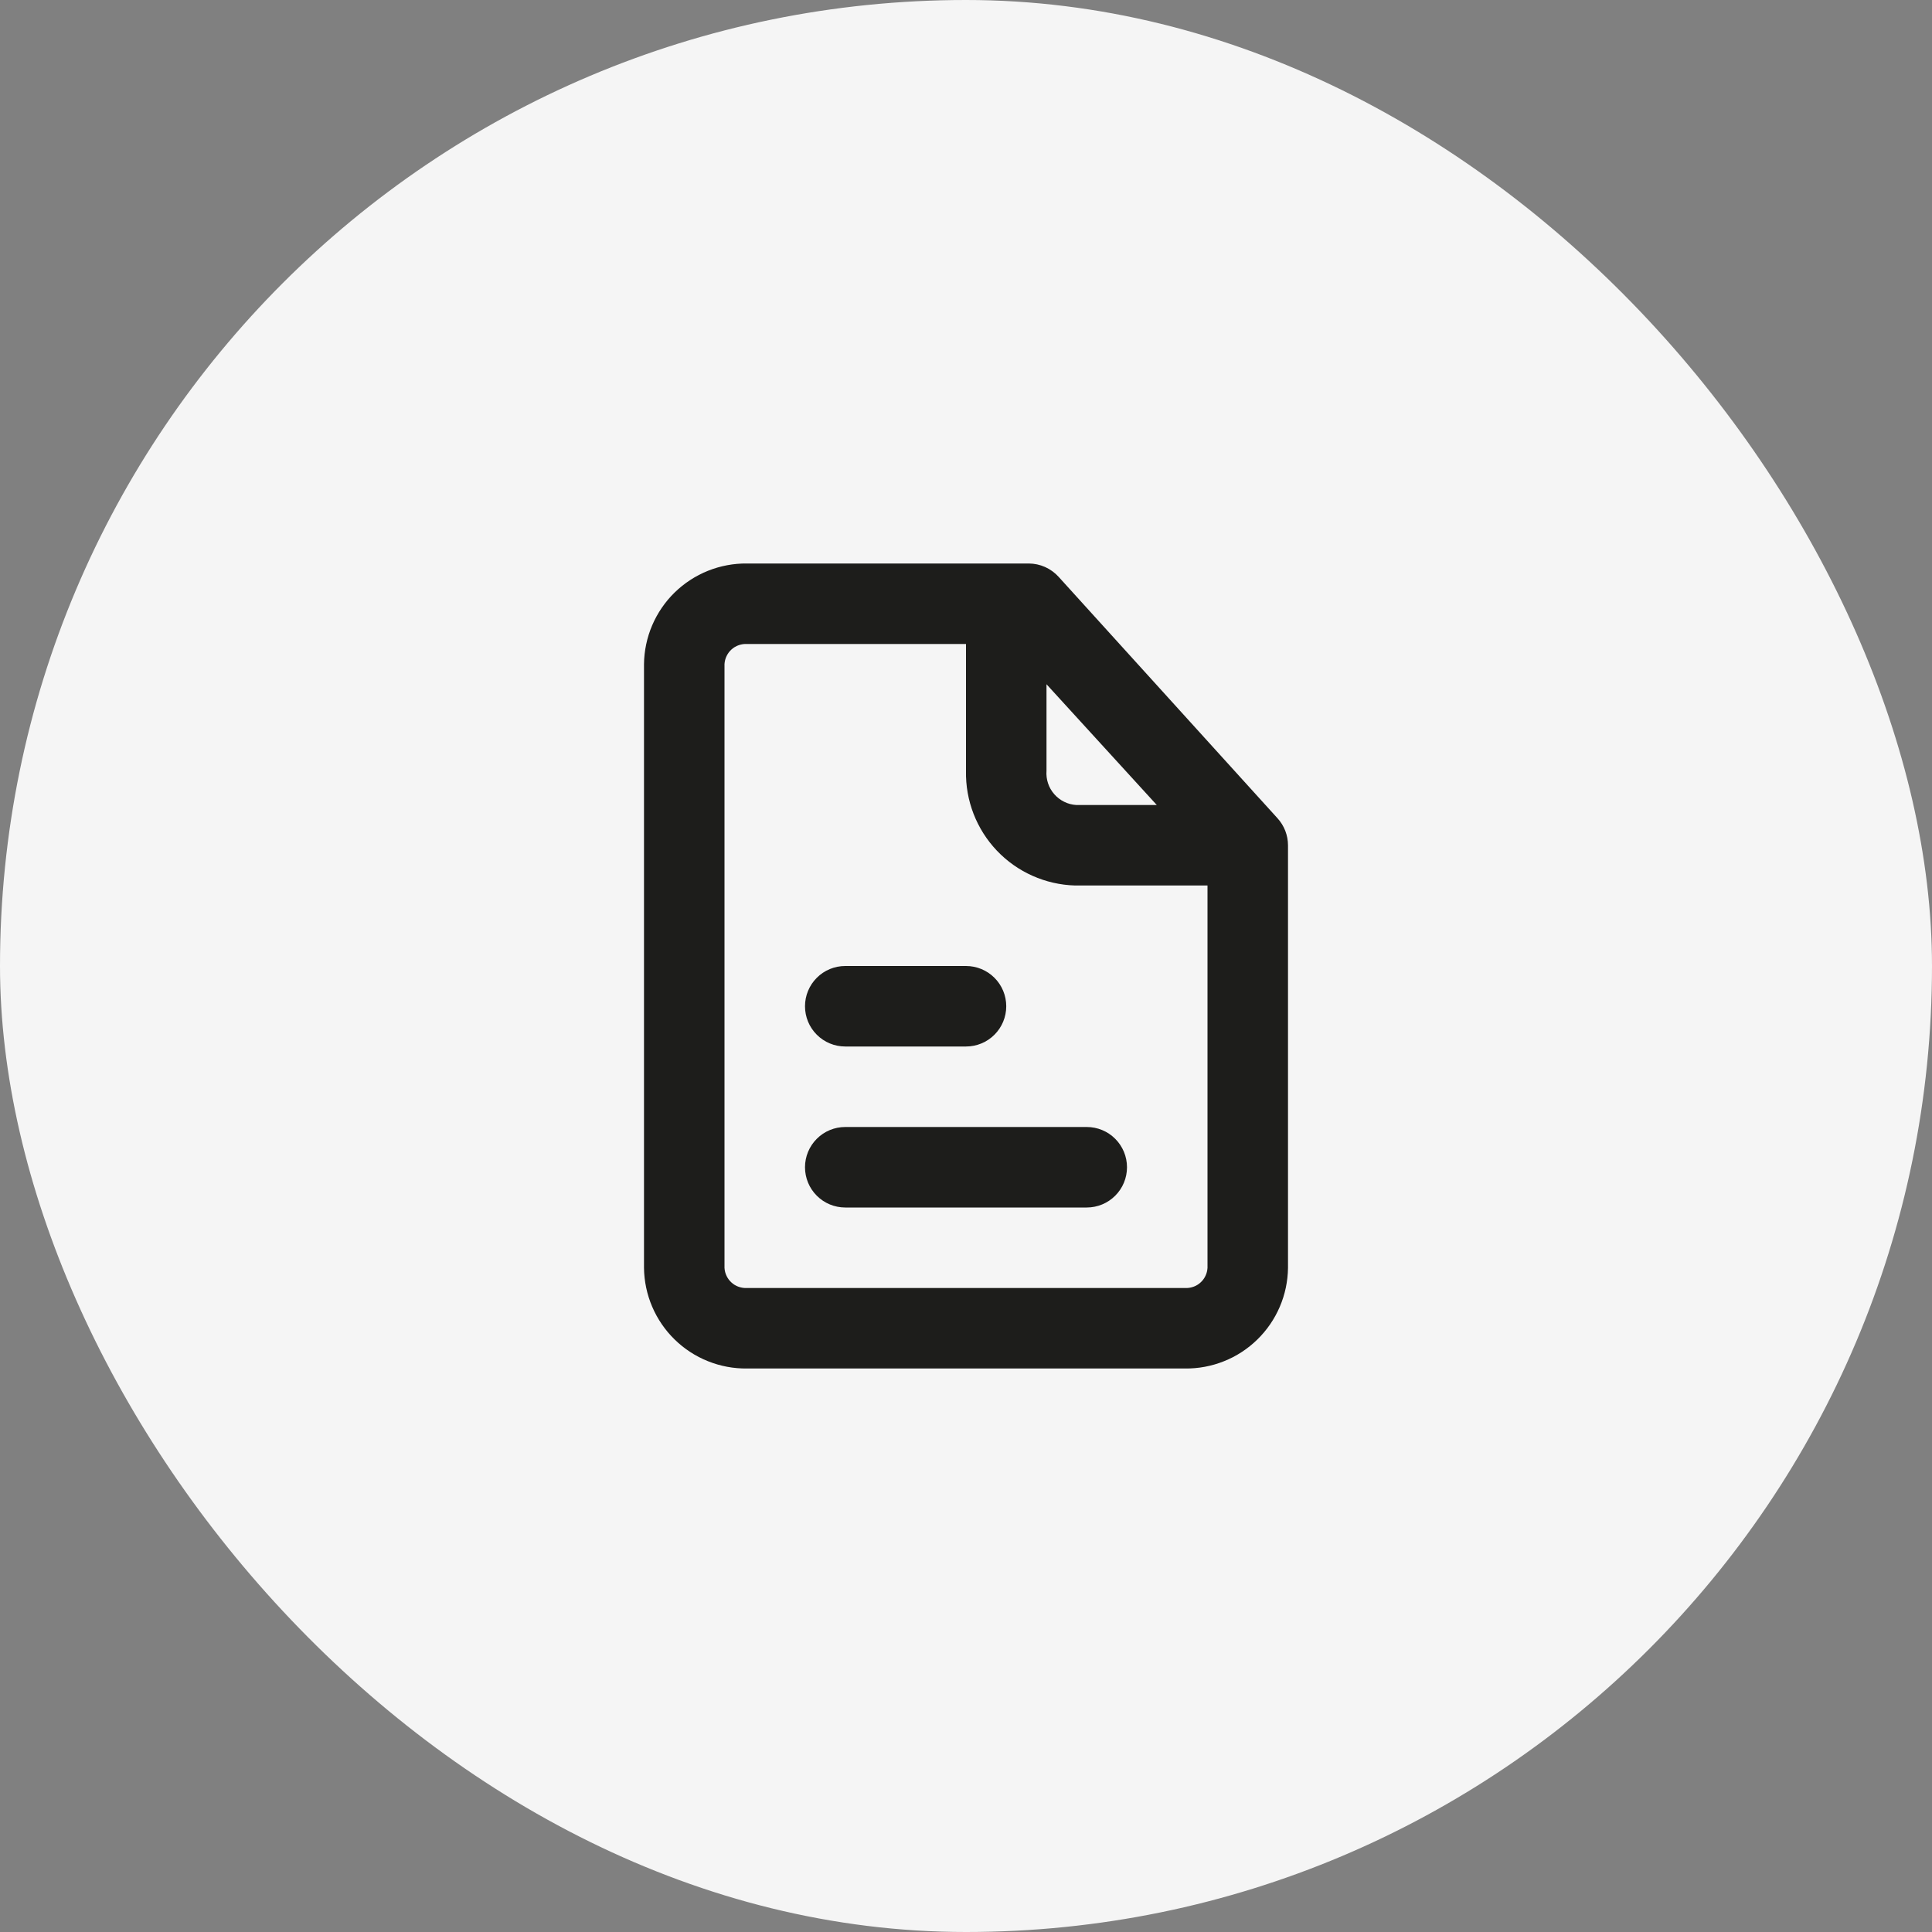 <svg width="48" height="48" viewBox="0 0 48 48" fill="none" xmlns="http://www.w3.org/2000/svg">
<rect x="0" y="0" width="48" height="48" fill="#808080" stroke="none"/>
<rect width="48" height="48" rx="24" fill="#F5F5F5"/>
<path d="M27 28H21C20.735 28 20.48 28.105 20.293 28.293C20.105 28.481 20 28.735 20 29C20 29.265 20.105 29.52 20.293 29.707C20.48 29.895 20.735 30 21 30H27C27.265 30 27.52 29.895 27.707 29.707C27.895 29.52 28 29.265 28 29C28 28.735 27.895 28.481 27.707 28.293C27.52 28.105 27.265 28 27 28Z" fill="#1D1D1B"/>
<path d="M21 26H24C24.265 26 24.52 25.895 24.707 25.707C24.895 25.52 25 25.265 25 25C25 24.735 24.895 24.481 24.707 24.293C24.52 24.105 24.265 24 24 24H21C20.735 24 20.48 24.105 20.293 24.293C20.105 24.481 20 24.735 20 25C20 25.265 20.105 25.52 20.293 25.707C20.48 25.895 20.735 26 21 26Z" fill="#1D1D1B"/>
<path d="M31.74 20.33L26.3 14.33C26.206 14.227 26.092 14.144 25.965 14.087C25.837 14.03 25.7 14.001 25.56 14H18.56C18.228 13.996 17.898 14.058 17.59 14.181C17.281 14.305 17 14.488 16.762 14.72C16.524 14.952 16.335 15.229 16.204 15.534C16.073 15.84 16.004 16.168 16 16.5V31.5C16.004 31.832 16.073 32.161 16.204 32.466C16.335 32.772 16.524 33.048 16.762 33.28C17 33.513 17.281 33.696 17.59 33.819C17.898 33.943 18.228 34.004 18.56 34H29.44C29.772 34.004 30.102 33.943 30.41 33.819C30.719 33.696 31 33.513 31.238 33.28C31.476 33.048 31.665 32.772 31.796 32.466C31.927 32.161 31.996 31.832 32 31.5V21C31.999 20.752 31.907 20.514 31.74 20.33ZM26 17L28.74 20H26.74C26.635 19.994 26.533 19.967 26.439 19.92C26.345 19.874 26.261 19.809 26.192 19.73C26.123 19.651 26.07 19.559 26.038 19.46C26.005 19.36 25.992 19.255 26 19.15V17ZM29.44 32H18.56C18.49 32.004 18.421 31.994 18.355 31.971C18.289 31.949 18.228 31.913 18.176 31.866C18.124 31.82 18.082 31.764 18.052 31.701C18.021 31.638 18.004 31.57 18 31.5V16.5C18.004 16.43 18.021 16.362 18.052 16.299C18.082 16.237 18.124 16.18 18.176 16.134C18.228 16.087 18.289 16.052 18.355 16.029C18.421 16.006 18.49 15.996 18.56 16H24V19.15C23.984 19.887 24.26 20.6 24.767 21.134C25.275 21.668 25.974 21.979 26.71 22H30V31.5C29.996 31.57 29.979 31.638 29.948 31.701C29.918 31.764 29.876 31.82 29.824 31.866C29.772 31.913 29.711 31.949 29.645 31.971C29.579 31.994 29.51 32.004 29.44 32Z" fill="#1D1D1B"/>
</svg>

